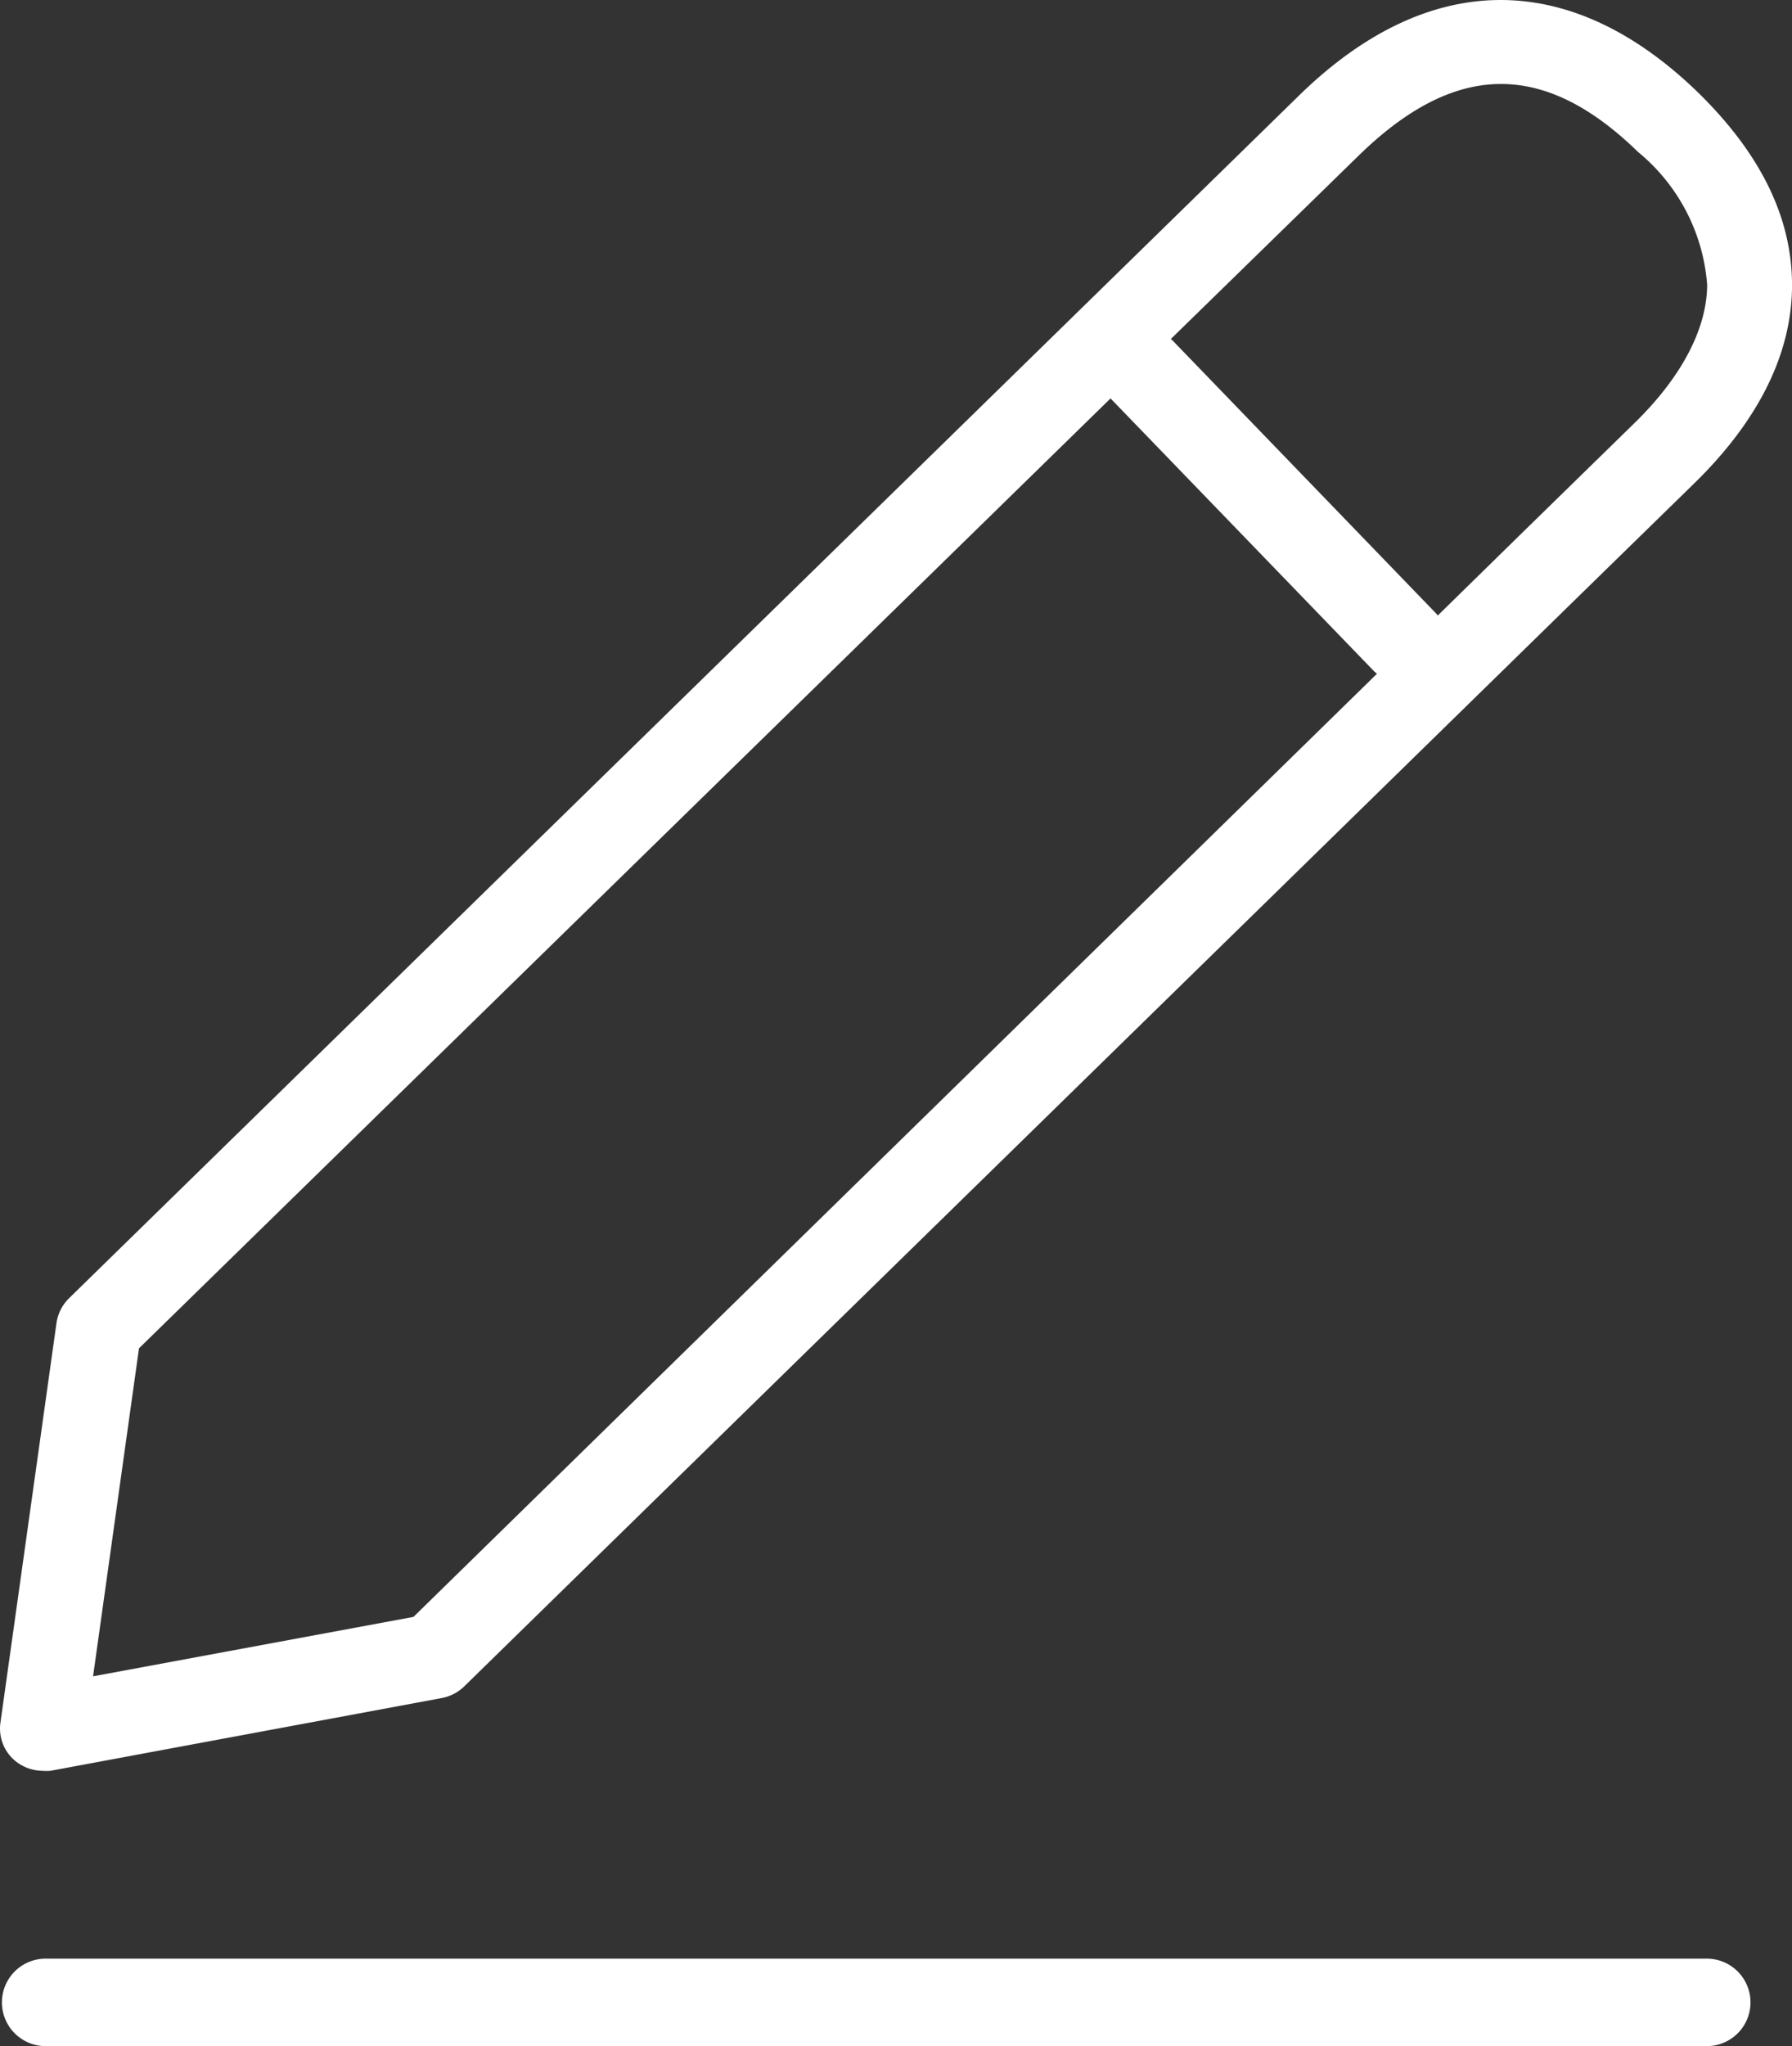 <svg xmlns="http://www.w3.org/2000/svg" width="63.02" height="71.922" viewBox="0 0 63.02 71.922"><rect x="0" y="0" width="63.02" height="71.922" fill="#333333" stroke="none"/><g transform="translate(-6.765 -3.431)"><path d="M66.555,96.075H8.137a1.537,1.537,0,0,1,0-3.075H66.555a1.537,1.537,0,0,1,0,3.075Z" transform="translate(0.233 -20.721)" fill="#fff"/><path d="M66.212,6.666C61.731,2.331,56.75,2.331,52.184,6.8L8.932,49.073a1.537,1.537,0,0,0-.43.838L6.526,63.993a1.476,1.476,0,0,0,.454,1.276,1.537,1.537,0,0,0,1.03.407,1.681,1.681,0,0,0,.277,0l13.774-2.56a1.537,1.537,0,0,0,.769-.4L62.138,24.284h0l3.936-3.843c2.306-2.244,3.459-4.612,3.459-6.987S68.426,8.826,66.212,6.666Zm-45.159,53.6L9.785,62.355,11.4,50.826l34.167-33.39h0l9.285,9.608.085.069ZM63.975,18.319,60.04,22.162l-2.967,2.906-.038-.054L47.749,15.4l-.061-.054,6.6-6.441c3.4-3.321,6.518-3.359,9.831-.131a6.685,6.685,0,0,1,2.429,4.666C66.543,14.952,65.682,16.659,63.975,18.319Z" transform="translate(0.253 0)" fill="#fff"/></g></svg>
